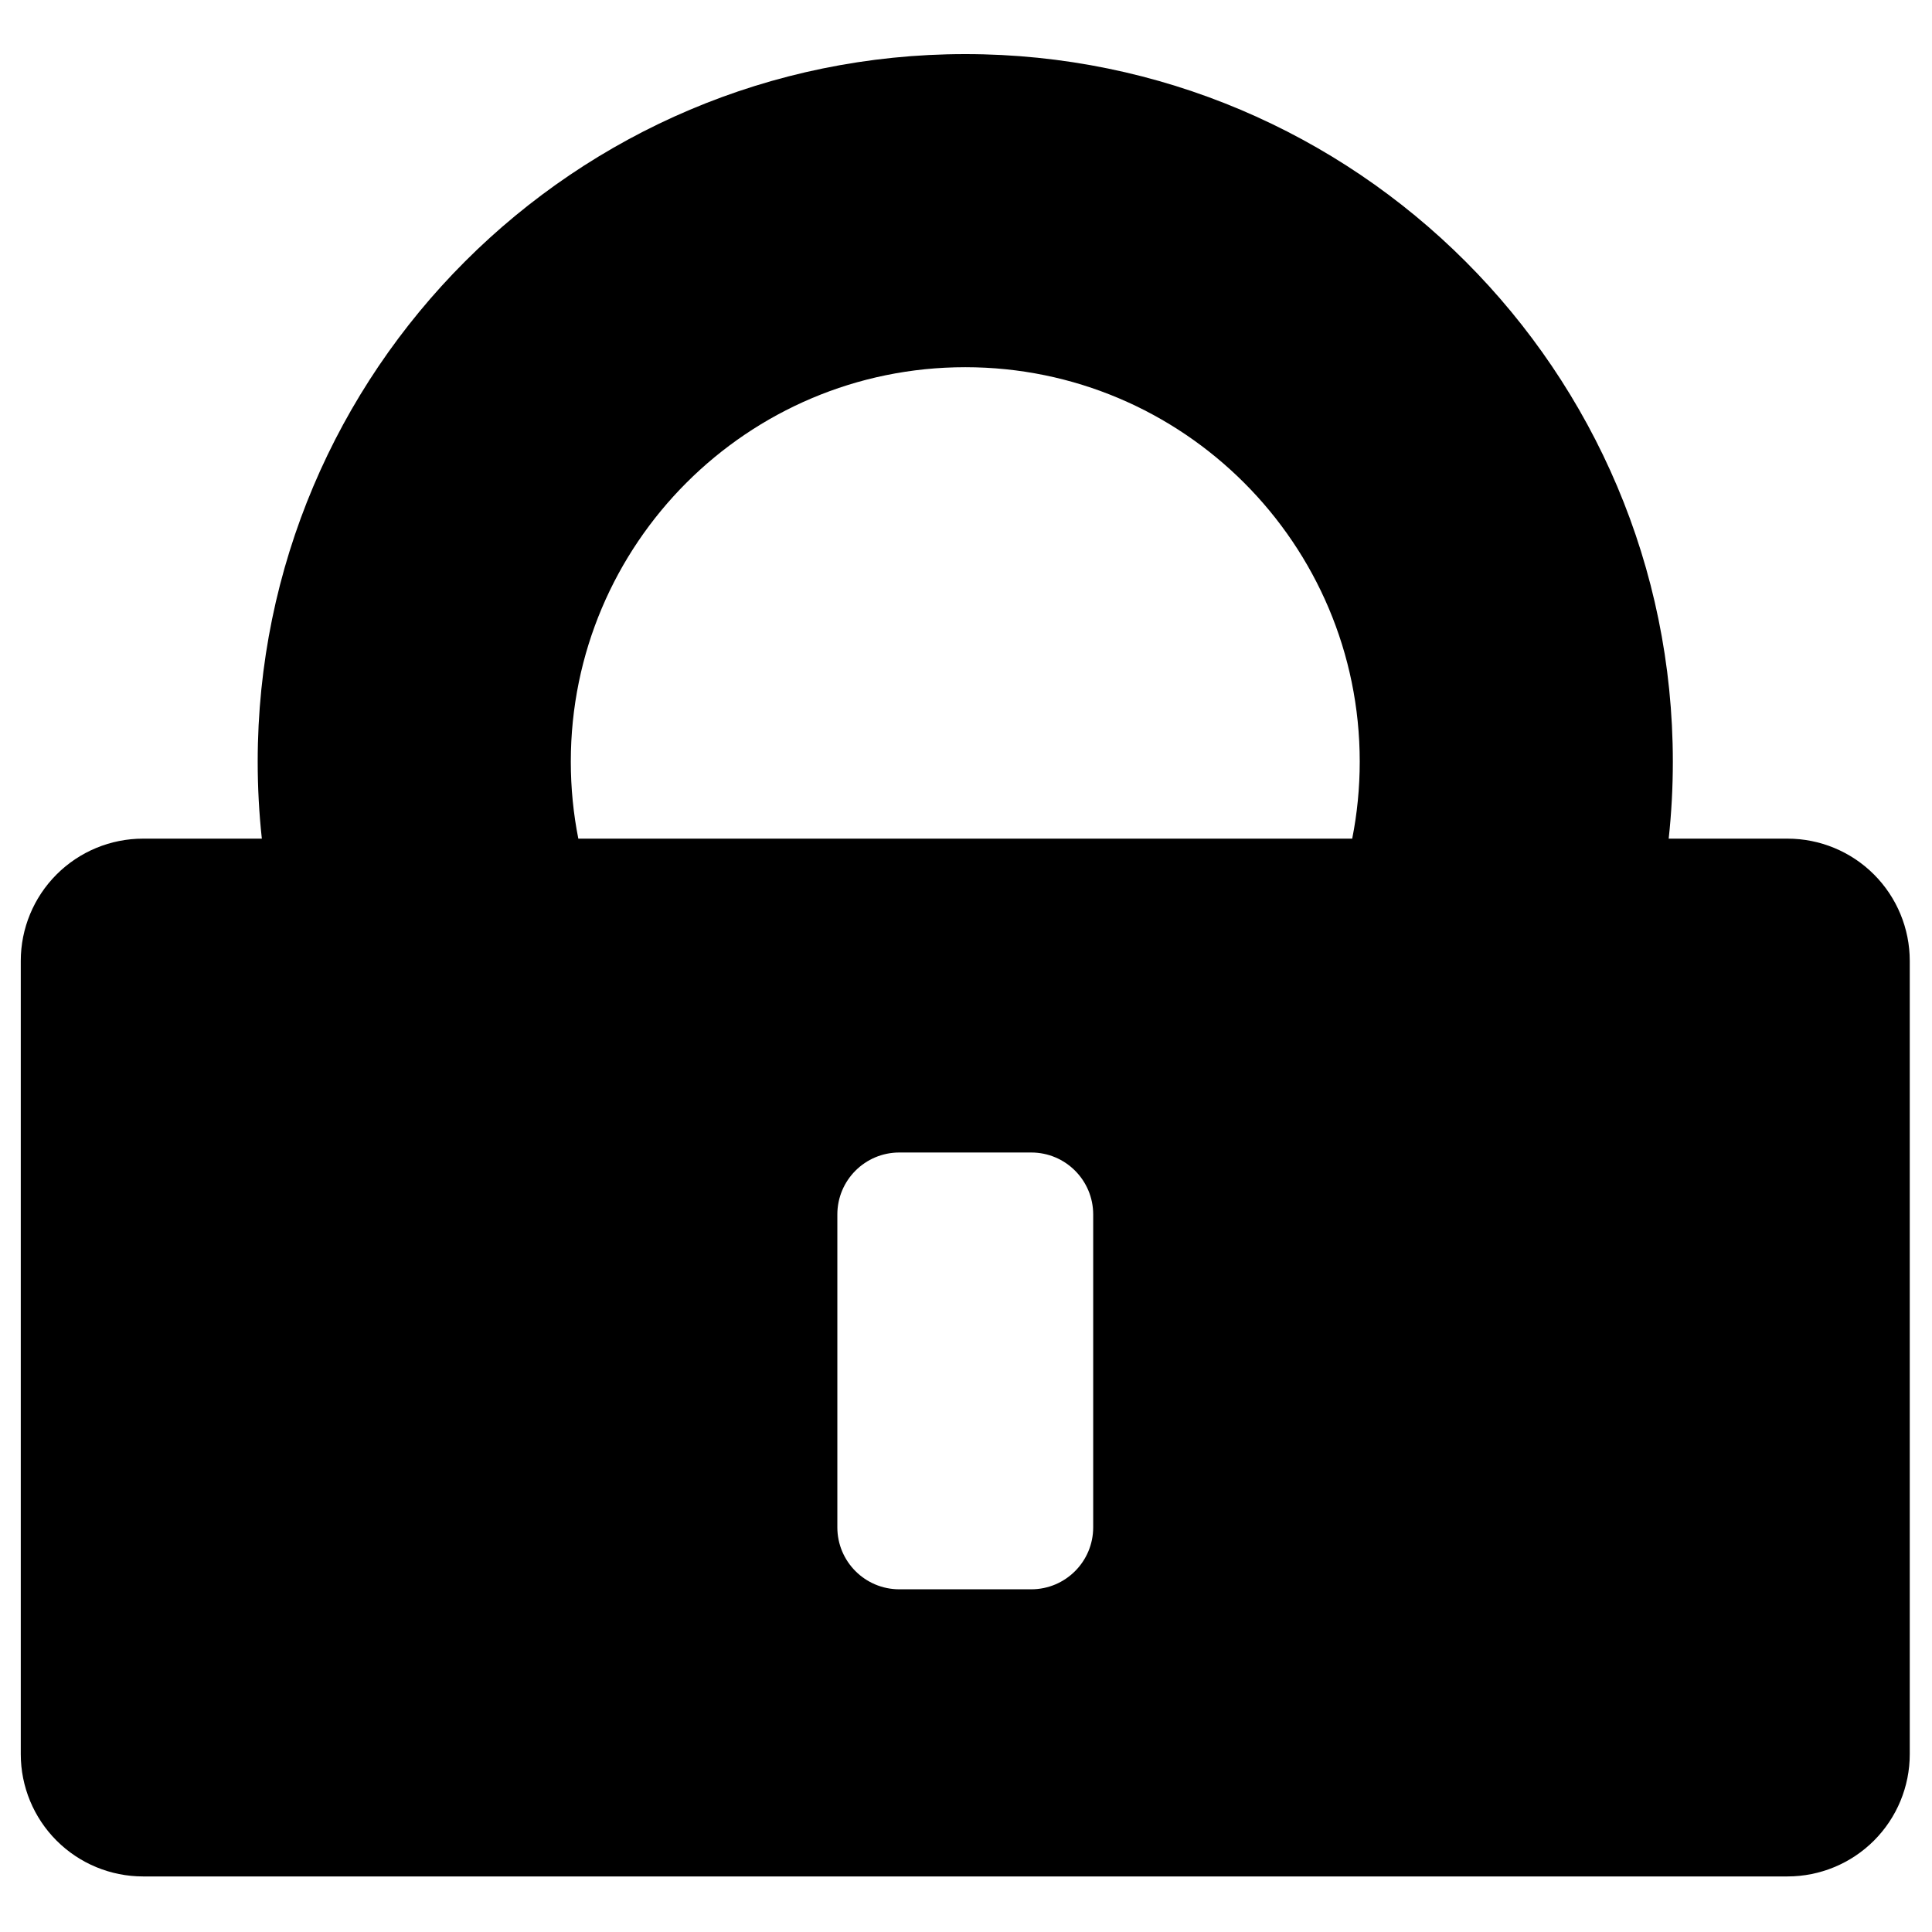 <?xml version="1.0" encoding="UTF-8" standalone="no"?>
<!DOCTYPE svg PUBLIC "-//W3C//DTD SVG 1.1//EN" "http://www.w3.org/Graphics/SVG/1.1/DTD/svg11.dtd">
<svg width="100%" height="100%" viewBox="0 0 591 591" version="1.1" xmlns="http://www.w3.org/2000/svg" xmlns:xlink="http://www.w3.org/1999/xlink" xml:space="preserve" xmlns:serif="http://www.serif.com/" style="fill-rule:evenodd;clip-rule:evenodd;stroke-linejoin:round;stroke-miterlimit:2;">
    <g transform="matrix(1,0,0,1,0.007,-6.823)">
        <path d="M80.09,263.364C79.252,255.631 78.822,247.774 78.822,239.818C78.822,120.358 175.808,23.371 295.269,23.371C414.73,23.371 511.716,120.358 511.716,239.818C511.716,247.774 511.286,255.631 510.448,263.364L546.791,263.364C556.71,263.364 566.222,267.304 573.236,274.318C580.25,281.332 584.19,290.844 584.19,300.763L584.19,543.427C584.19,553.346 580.25,562.859 573.236,569.872C566.222,576.886 556.71,580.826 546.791,580.826L43.747,580.826C33.828,580.826 24.316,576.886 17.302,569.872C10.288,562.859 6.348,553.346 6.348,543.427L6.348,300.763C6.348,290.844 10.288,281.332 17.302,274.318C24.316,267.304 33.828,263.364 43.747,263.364L80.09,263.364ZM334.401,378.328C334.401,367.86 325.915,359.374 315.447,359.374C303.204,359.374 287.334,359.374 275.091,359.374C264.623,359.374 256.137,367.86 256.137,378.328C256.137,403.748 256.137,448.618 256.137,474.037C256.137,484.505 264.623,492.992 275.091,492.992C287.334,492.992 303.204,492.992 315.447,492.992C325.915,492.992 334.401,484.505 334.401,474.037C334.401,448.618 334.401,403.748 334.401,378.328ZM413.636,263.364L176.902,263.364C175.393,255.751 174.602,247.876 174.602,239.818C174.602,173.22 228.671,119.151 295.269,119.151C361.867,119.151 415.936,173.22 415.936,239.818C415.936,247.876 415.145,255.751 413.636,263.364Z"/>
    </g>
</svg>
